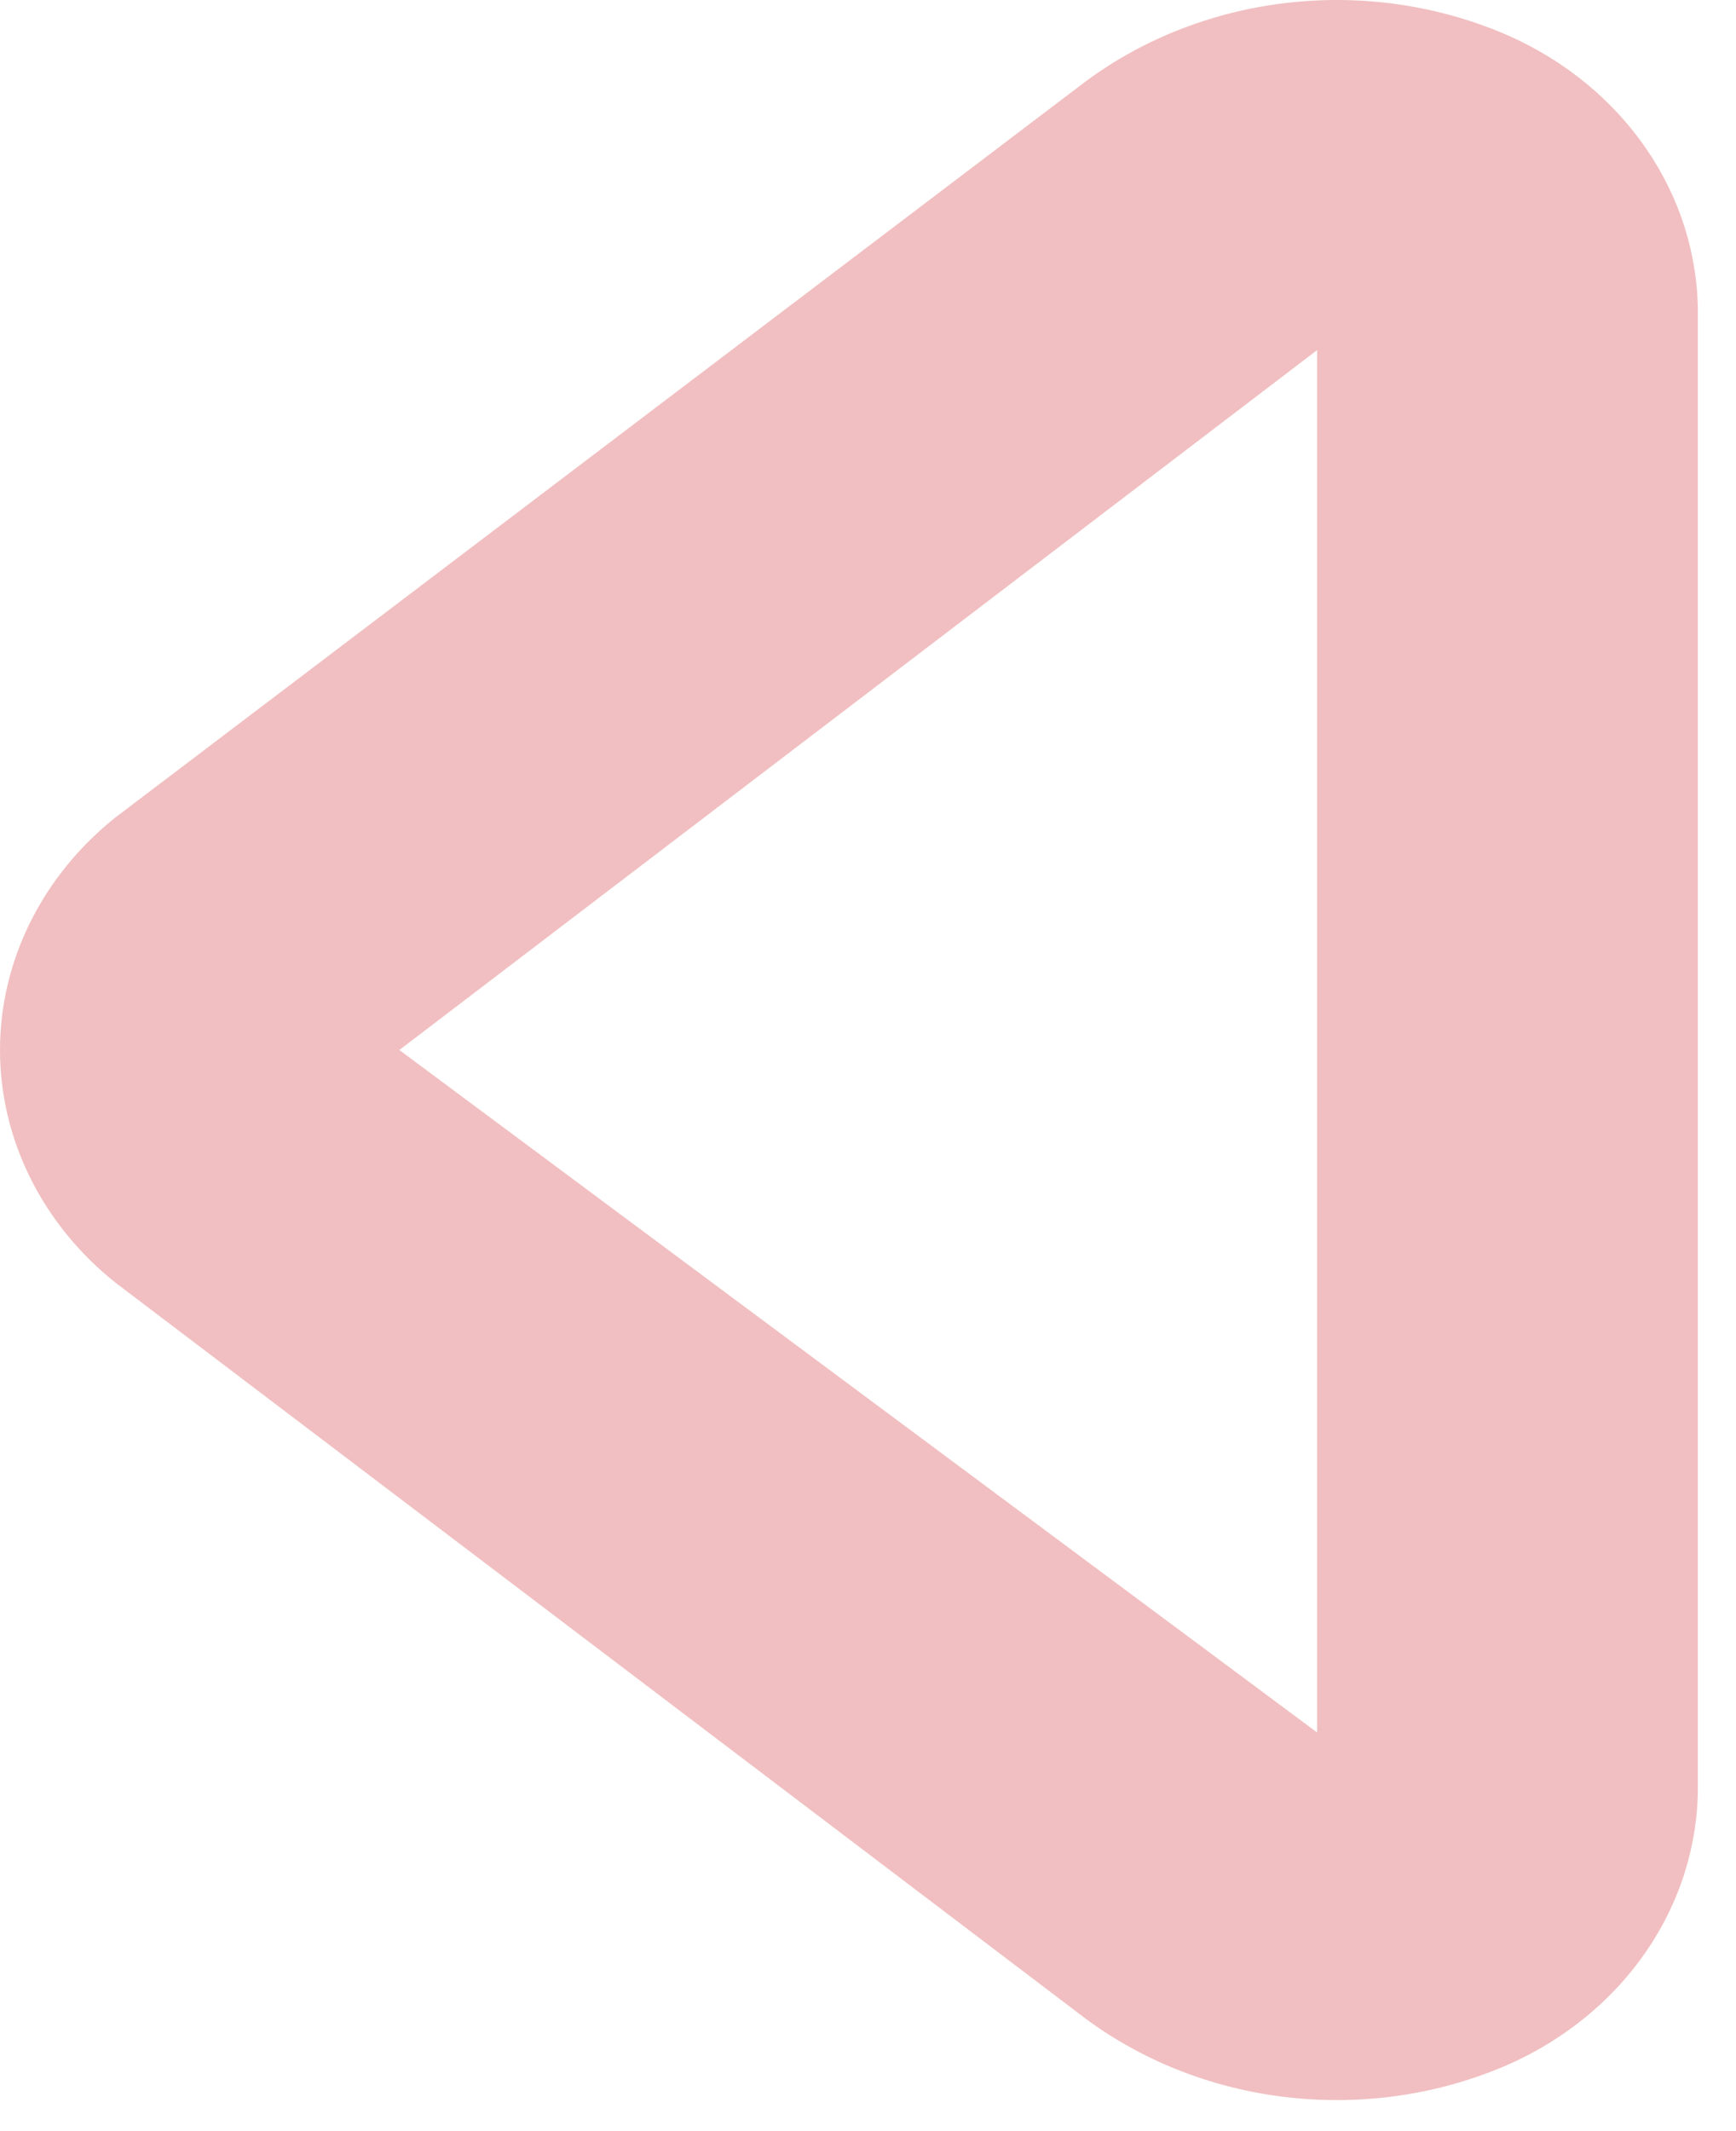 <svg width="22" height="27" viewBox="0 0 22 27" fill="none" xmlns="http://www.w3.org/2000/svg">
<path d="M21.517 22.636V3.971C21.518 3.234 21.292 2.512 20.865 1.888C20.438 1.264 19.827 0.764 19.104 0.446C18.246 0.073 17.291 -0.07 16.348 0.032C15.405 0.134 14.512 0.477 13.771 1.022L1.465 10.355C1.005 10.721 0.637 11.174 0.384 11.683C0.131 12.192 0 12.744 0 13.303C0 13.863 0.131 14.415 0.384 14.924C0.637 15.433 1.005 15.886 1.465 16.252L13.771 25.585C14.512 26.13 15.405 26.473 16.348 26.575C17.291 26.677 18.246 26.534 19.104 26.161C19.827 25.843 20.438 25.343 20.865 24.719C21.292 24.095 21.518 23.373 21.517 22.636ZM16.691 4.436V21.949L5.061 13.303L16.691 4.436Z" fill="#F1BFC1"/>
</svg>

